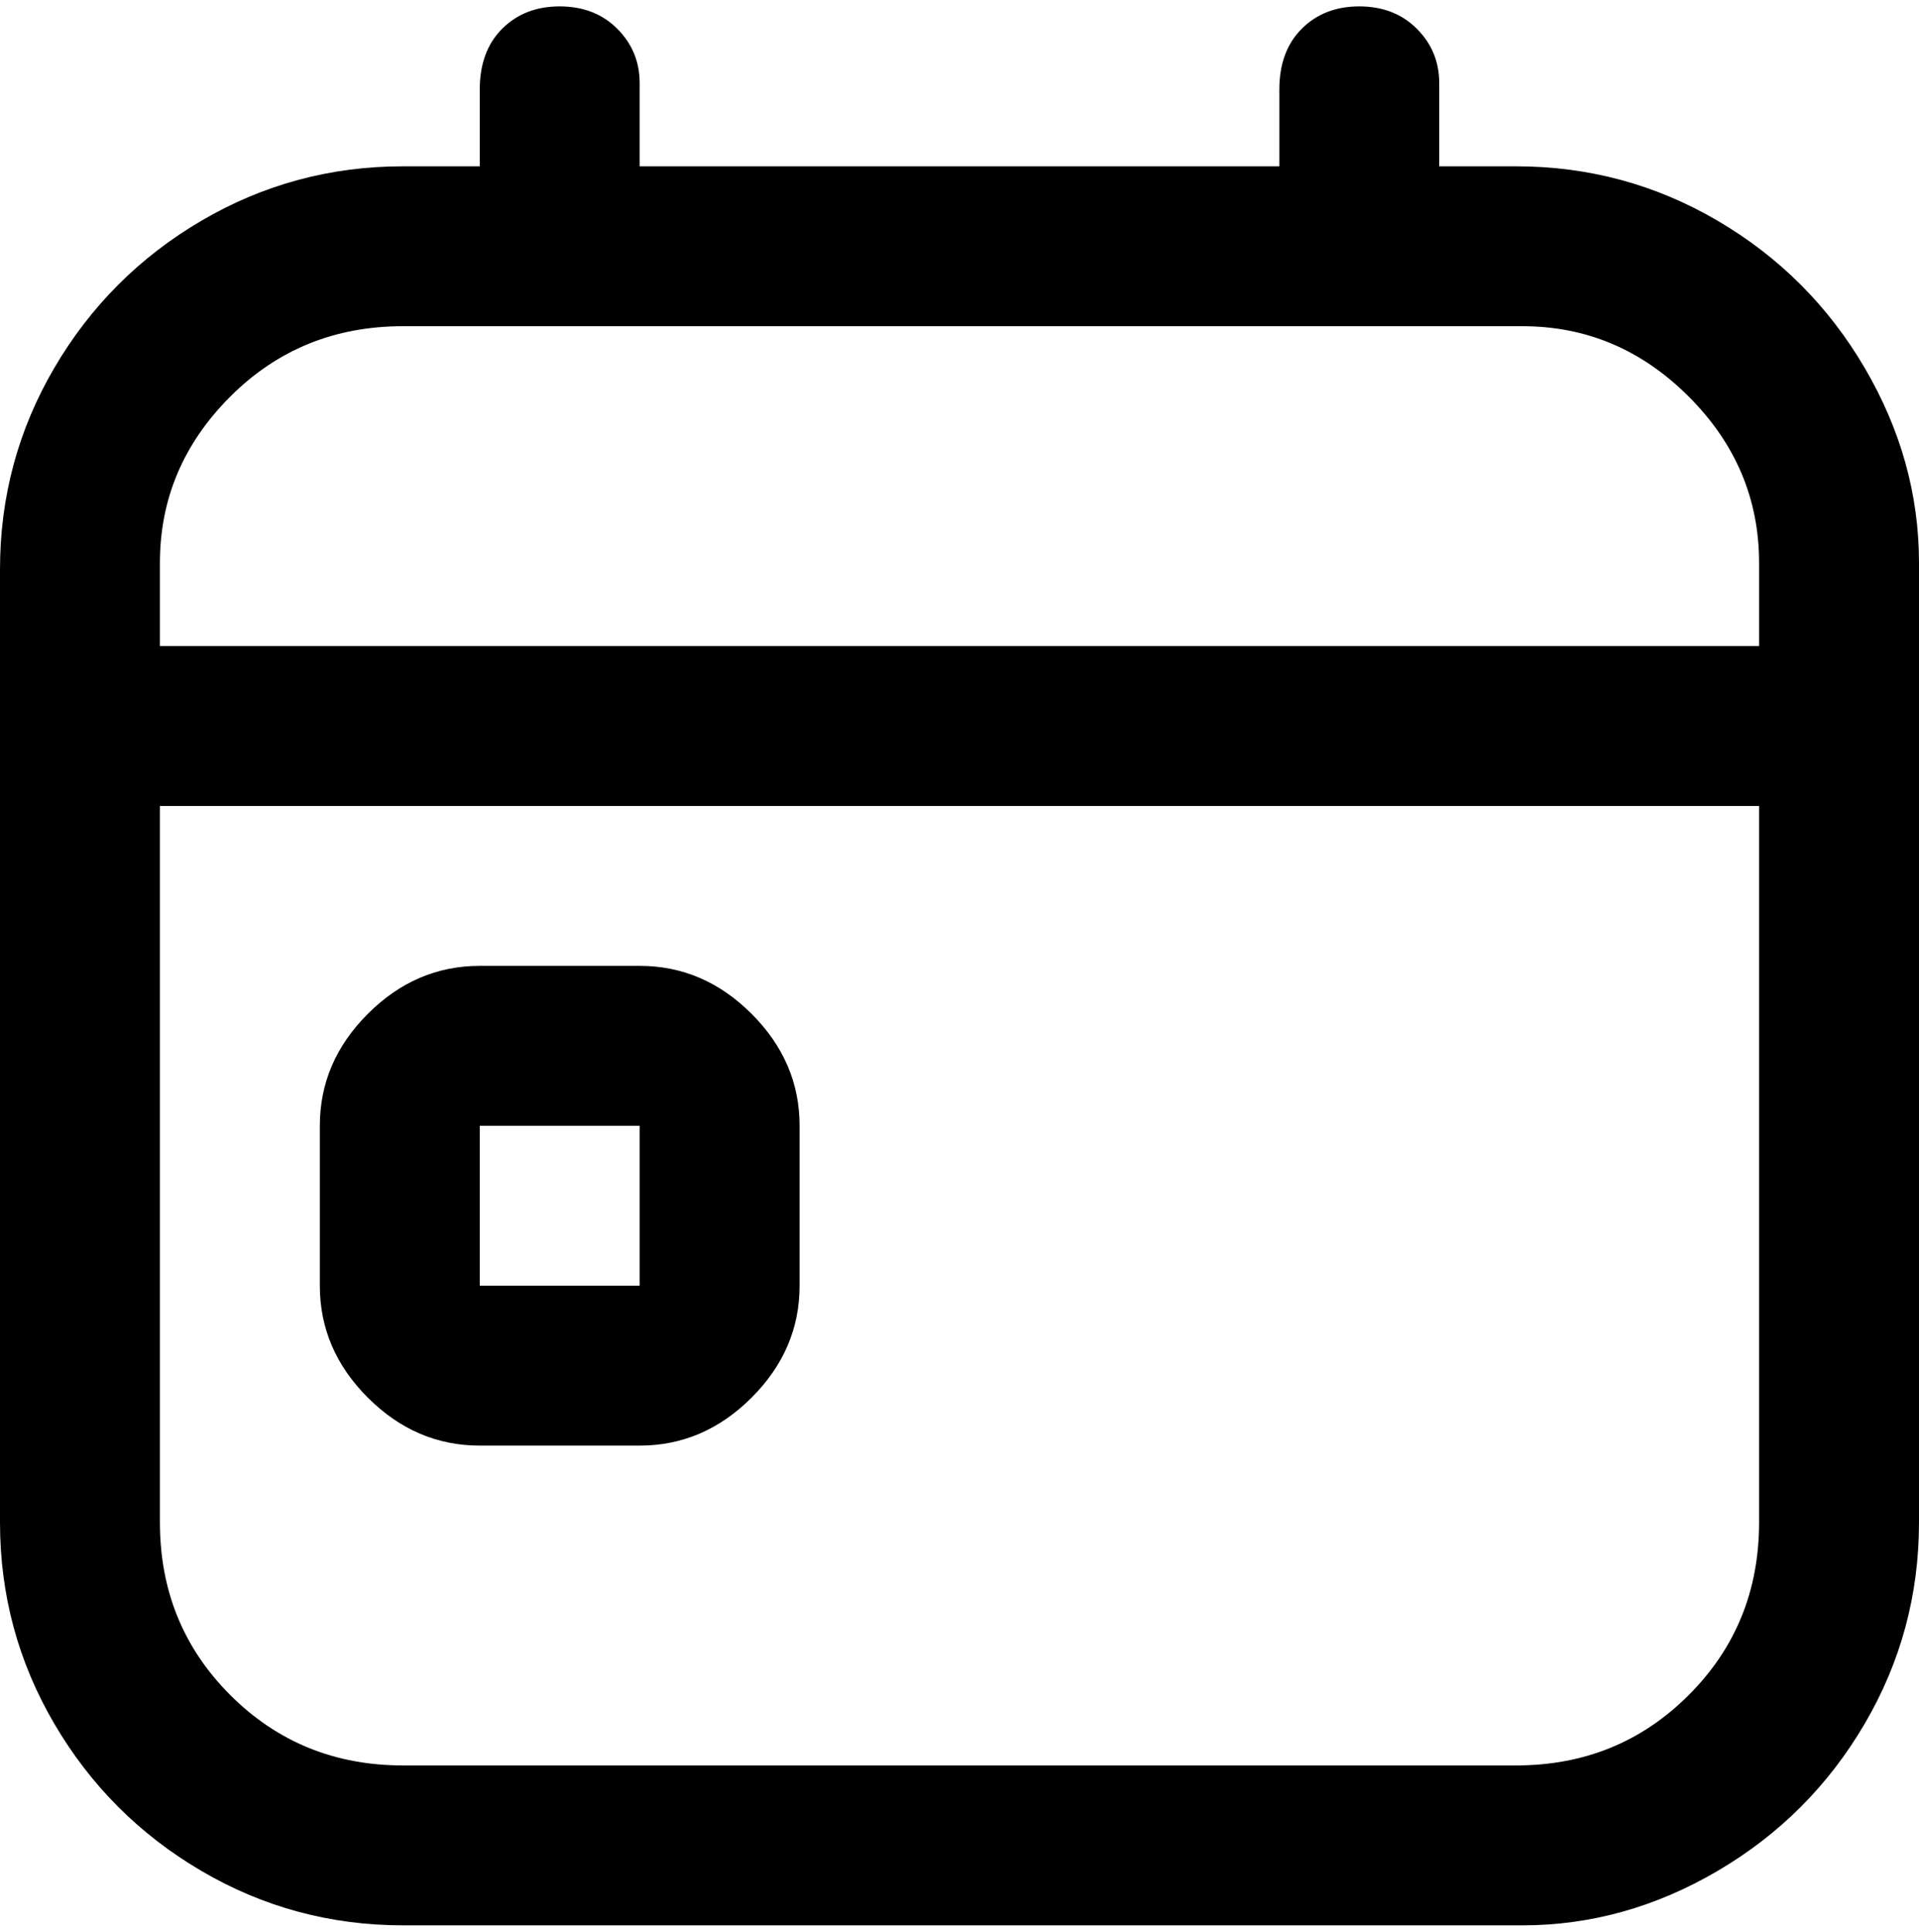 <svg viewBox="0 0 300 302.001" xmlns="http://www.w3.org/2000/svg"><path d="M100 151H75q-10 0-17.5 7.5T50 176v25q0 10 7.5 17.5T75 226h25q10 0 17.5-7.5T125 201v-25q0-10-7.5-17.5T100 151zm-25 50v-25h25v25H75zM238 26h-13V13q0-5-3.5-8.5t-9-3.5q-5.5 0-9 3.5T200 14v12H100V13q0-5-3.5-8.5t-9-3.5q-5.5 0-9 3.5T75 14v12H63q-17 0-31.5 8.5t-23 23Q0 72 0 89v149q0 17 8.5 31.5t23 23Q46 301 63 301h175q16 0 30.5-8.5t23-23Q300 255 300 238V88q0-16-8.5-30.5t-23-23Q254 26 237 26h1zM63 51h175q15 0 26 11t11 26v13H25V88q0-15 11-26t27-11zm175 225H63q-16 0-27-11t-11-27V126h250v112q0 16-11 27t-27 11h1z"/></svg>